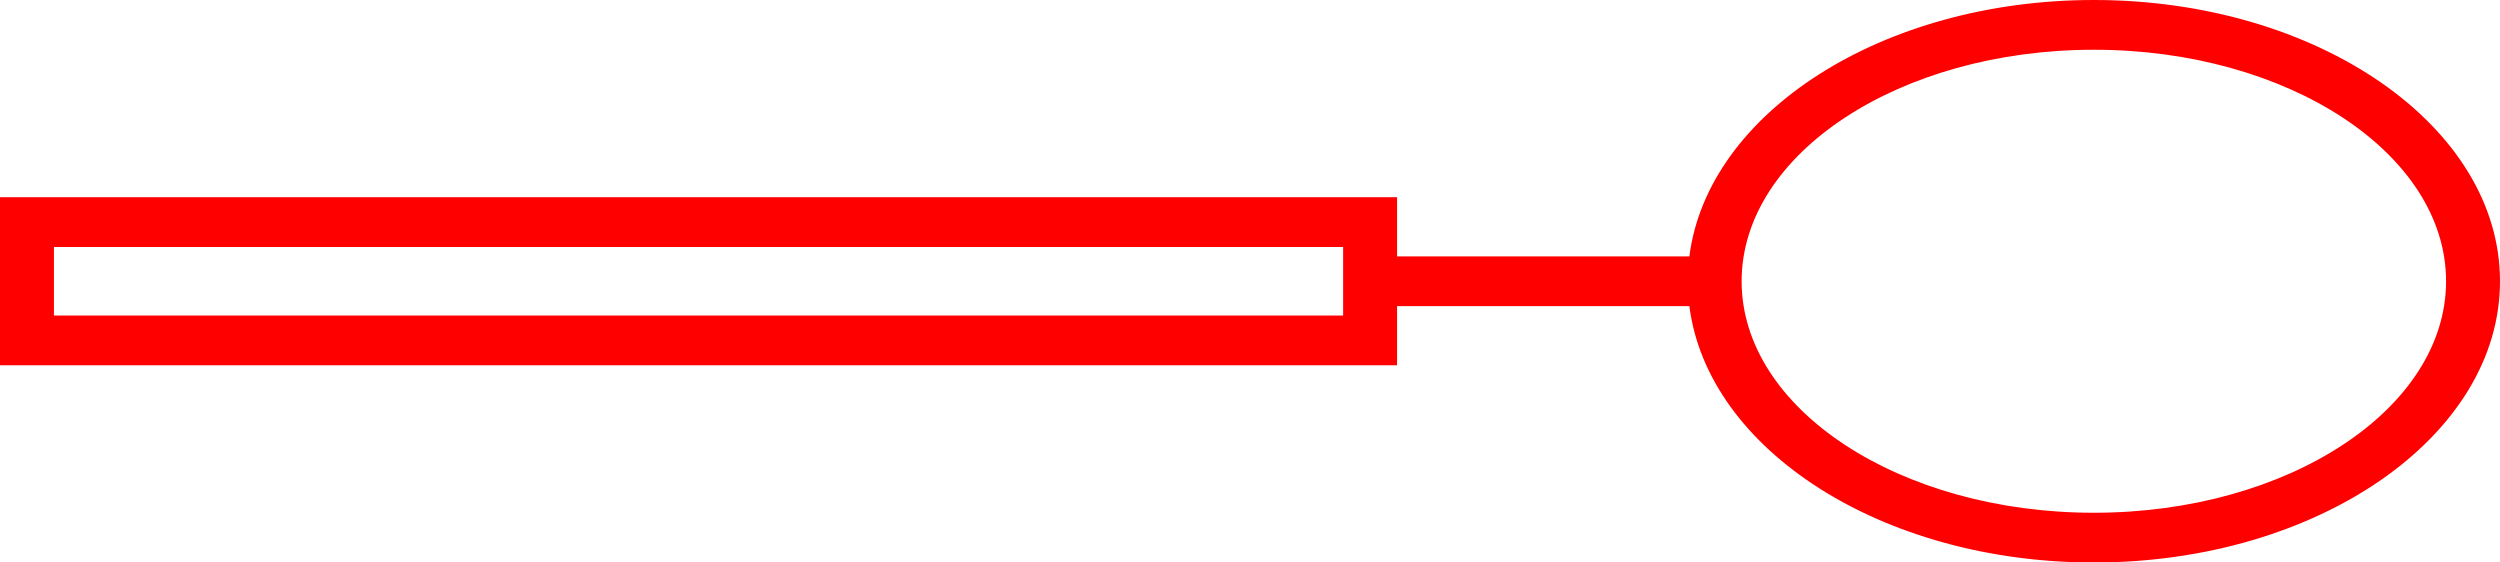 <svg width="40" height="9" viewBox="0 0 40 9" fill="none" xmlns="http://www.w3.org/2000/svg">
<path d="M33.502 9C37.085 9 40 6.981 40 4.5C40 2.019 37.085 0 33.502 0C30.112 0 27.322 1.806 27.03 4.102H22.353V3.155L0 3.155V5.844L22.353 5.844V4.898H27.03C27.322 7.194 30.112 9 33.502 9ZM21.49 5.048L0.863 5.048V3.952L21.49 3.952V5.048ZM27.866 4.5C27.866 2.458 30.394 0.796 33.502 0.796C36.609 0.796 39.137 2.458 39.137 4.5C39.137 6.542 36.609 8.204 33.502 8.204C30.394 8.204 27.866 6.542 27.866 4.5Z" fill="#FF0000"/>
</svg>
